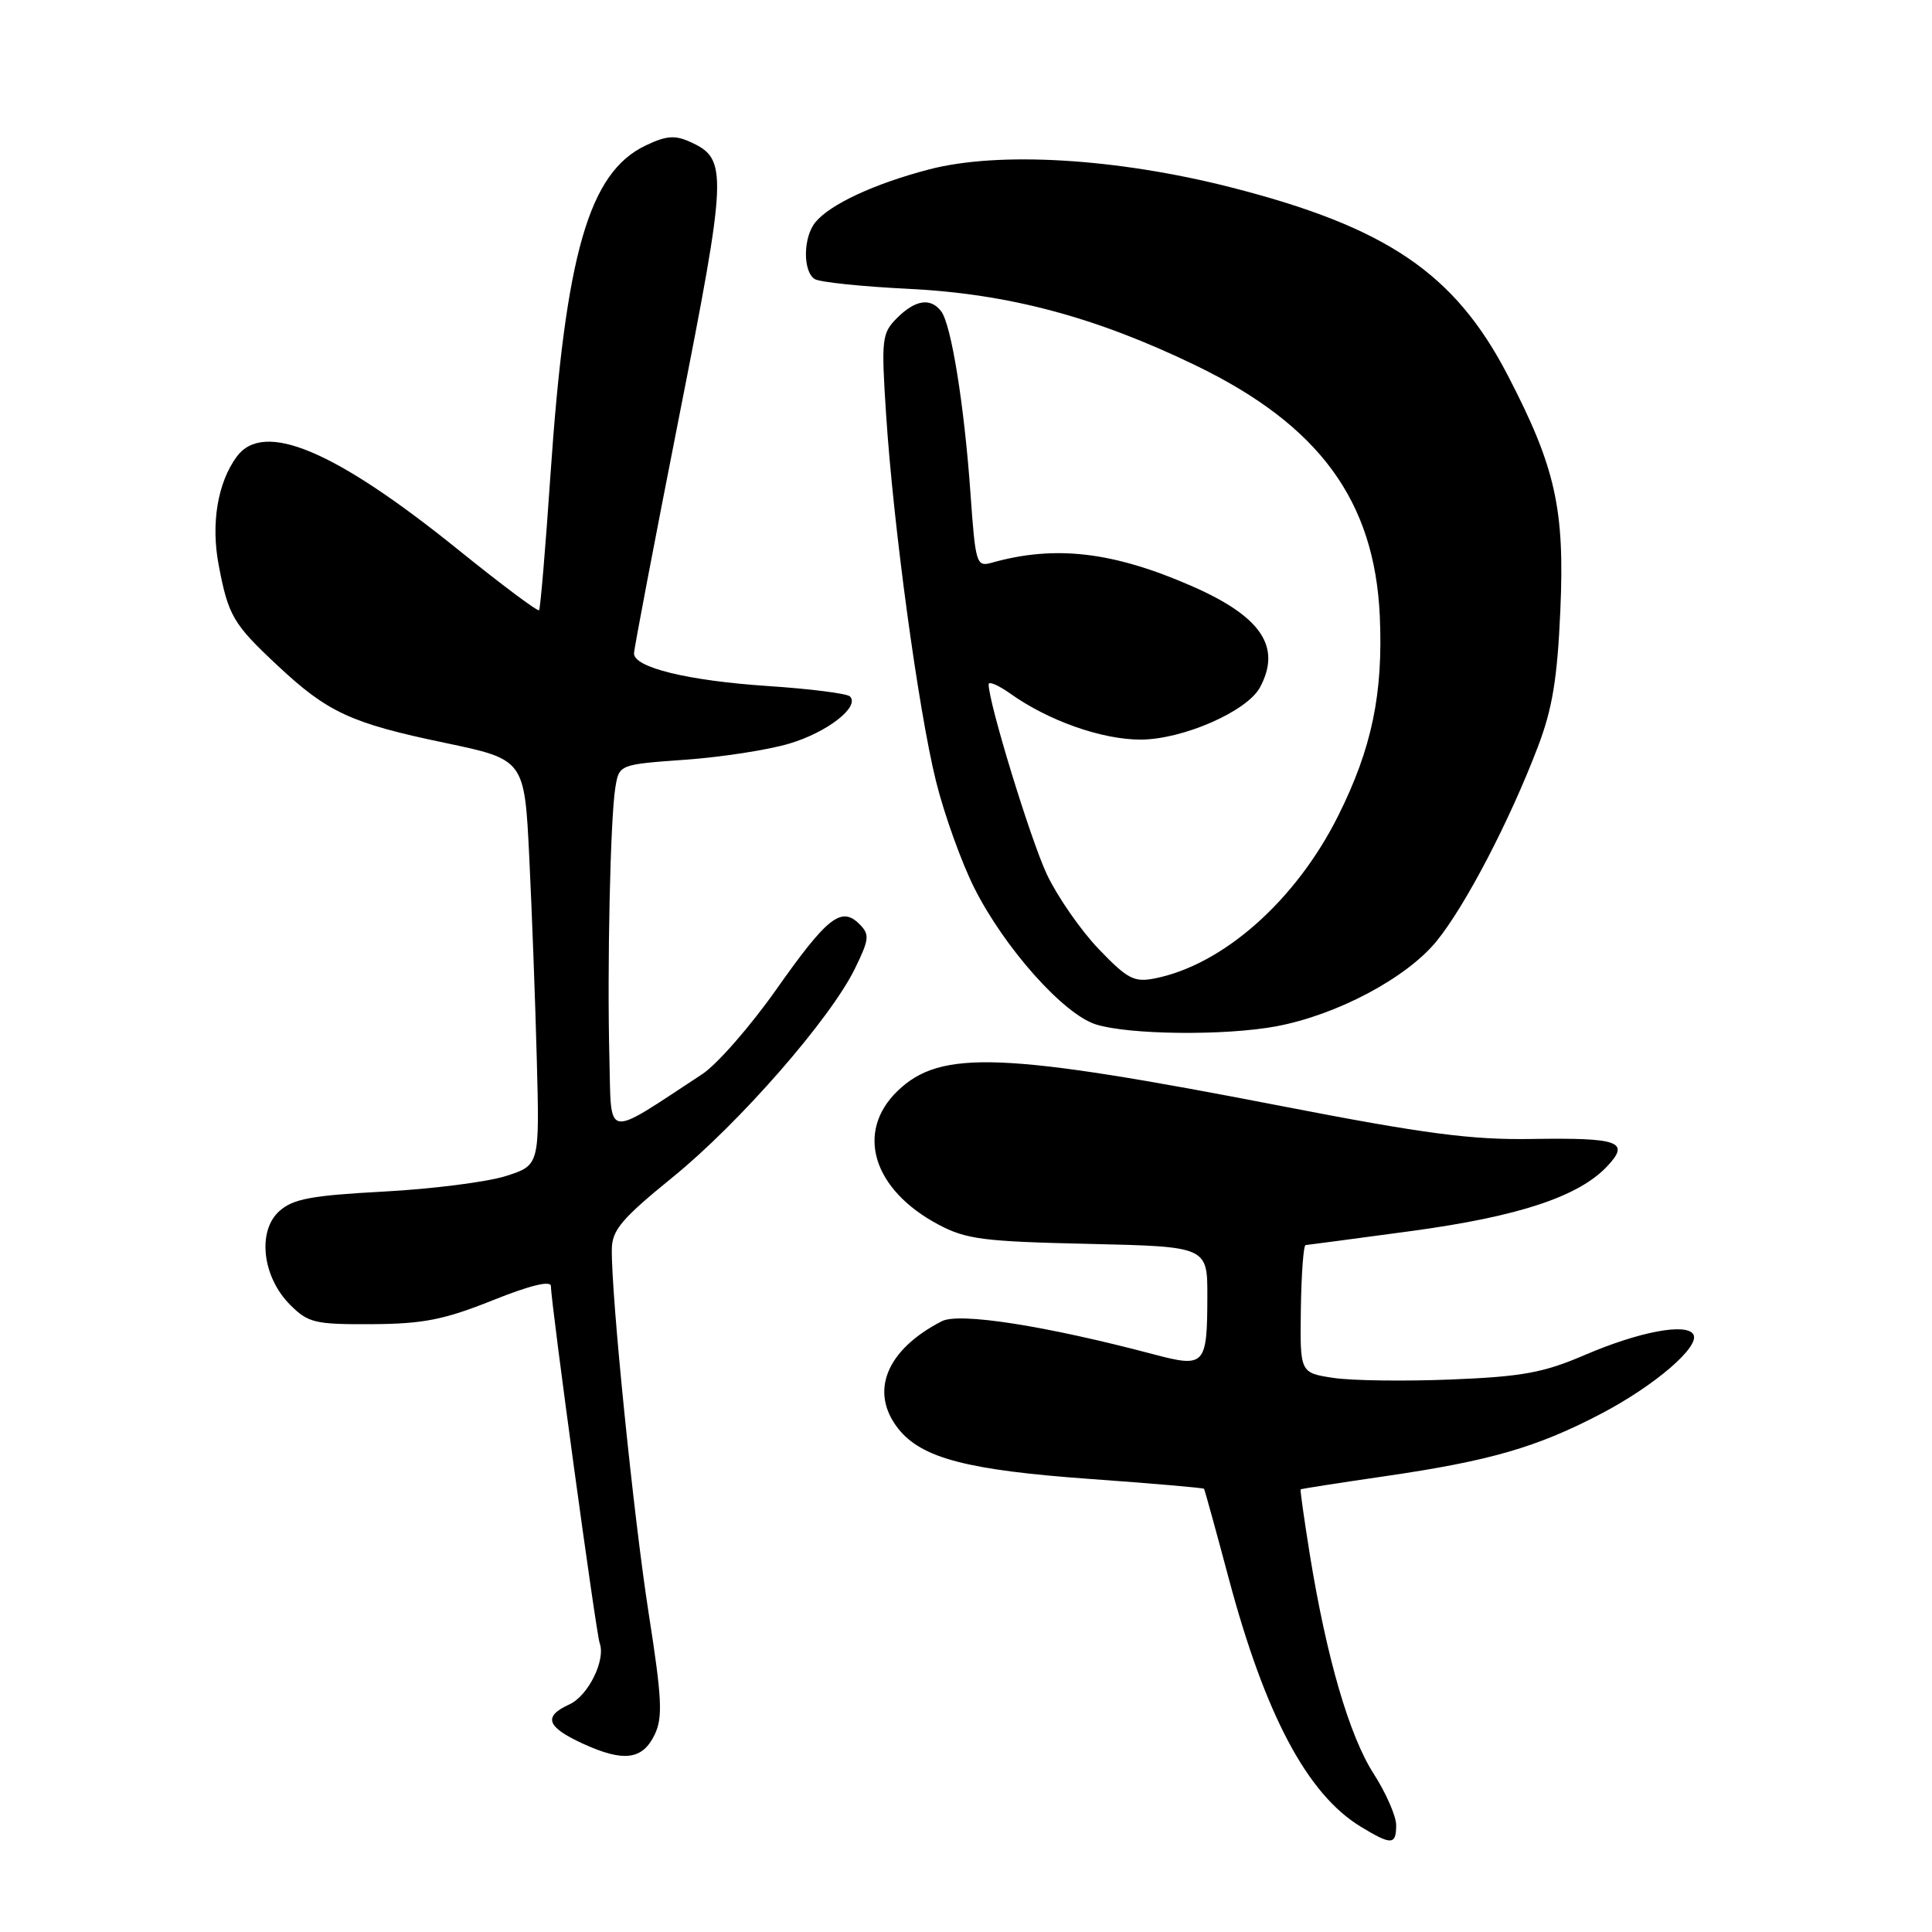 <?xml version="1.0" encoding="UTF-8" standalone="no"?>
<!DOCTYPE svg PUBLIC "-//W3C//DTD SVG 1.1//EN" "http://www.w3.org/Graphics/SVG/1.1/DTD/svg11.dtd" >
<svg xmlns="http://www.w3.org/2000/svg" xmlns:xlink="http://www.w3.org/1999/xlink" version="1.1" viewBox="0 0 256 256">
 <g >
 <path fill="currentColor"
d=" M 185.00 241.84 C 185.00 240.65 183.65 237.57 182.00 235.00 C 178.78 229.98 175.77 219.63 173.56 206.00 C 172.81 201.32 172.26 197.43 172.34 197.35 C 172.43 197.27 177.50 196.48 183.62 195.59 C 197.40 193.58 203.64 191.78 212.11 187.35 C 219.27 183.61 225.35 178.38 224.37 176.80 C 223.43 175.27 217.15 176.47 210.00 179.54 C 204.54 181.89 201.72 182.41 192.32 182.79 C 186.16 183.04 179.13 182.95 176.69 182.58 C 172.25 181.91 172.25 181.91 172.37 173.46 C 172.44 168.81 172.72 164.99 173.00 164.98 C 173.28 164.96 179.57 164.12 187.00 163.12 C 201.23 161.19 209.19 158.56 212.98 154.52 C 216.03 151.27 214.55 150.74 202.97 150.92 C 194.95 151.05 188.78 150.24 169.81 146.56 C 132.83 139.38 124.68 139.05 118.96 144.53 C 113.30 149.96 115.63 157.63 124.34 162.26 C 128.02 164.22 130.33 164.51 144.25 164.82 C 160.00 165.18 160.00 165.18 159.98 171.84 C 159.96 180.91 159.65 181.25 152.96 179.48 C 138.58 175.67 127.10 173.87 124.79 175.07 C 117.44 178.85 115.18 184.41 119.01 189.29 C 122.10 193.21 128.15 194.80 144.44 195.97 C 152.66 196.56 159.45 197.15 159.54 197.27 C 159.63 197.40 161.10 202.72 162.80 209.10 C 167.63 227.21 173.21 237.72 180.28 242.03 C 184.37 244.52 185.00 244.50 185.00 241.84 Z  M 86.76 229.82 C 87.84 227.57 87.71 224.99 85.96 213.82 C 83.94 200.89 80.98 171.57 81.07 165.50 C 81.11 162.98 82.40 161.46 89.12 156.00 C 97.99 148.80 110.08 134.95 113.31 128.29 C 115.19 124.43 115.25 123.82 113.88 122.45 C 111.48 120.05 109.64 121.50 102.89 131.07 C 99.43 135.99 95.00 141.05 93.05 142.33 C 79.96 150.92 81.03 151.10 80.75 140.26 C 80.44 128.11 80.87 108.53 81.53 104.40 C 82.03 101.30 82.03 101.30 90.77 100.67 C 95.57 100.33 101.79 99.37 104.59 98.53 C 109.62 97.04 113.98 93.64 112.62 92.28 C 112.23 91.89 107.32 91.27 101.71 90.90 C 91.12 90.19 84.00 88.45 84.01 86.58 C 84.01 85.99 86.70 71.88 89.98 55.24 C 96.39 22.76 96.46 21.08 91.49 18.82 C 89.45 17.88 88.28 17.97 85.55 19.28 C 78.03 22.86 74.94 33.59 72.93 63.05 C 72.28 72.65 71.60 80.66 71.43 80.86 C 71.25 81.06 66.47 77.48 60.80 72.91 C 44.37 59.64 34.92 55.66 31.36 60.52 C 28.83 63.98 27.93 69.38 28.98 74.89 C 30.25 81.59 30.89 82.69 36.77 88.18 C 43.41 94.40 46.50 95.83 58.90 98.42 C 69.50 100.64 69.50 100.64 70.13 113.57 C 70.48 120.68 70.93 132.78 71.13 140.45 C 71.50 154.41 71.50 154.41 67.00 155.84 C 64.53 156.62 57.25 157.55 50.84 157.89 C 41.18 158.41 38.81 158.86 36.99 160.50 C 34.06 163.16 34.77 169.23 38.45 172.90 C 40.84 175.29 41.72 175.50 49.28 175.46 C 56.07 175.42 58.85 174.87 65.25 172.31 C 70.32 170.28 73.00 169.64 73.00 170.43 C 73.00 172.62 78.99 216.47 79.46 217.72 C 80.29 219.95 77.94 224.71 75.45 225.84 C 71.93 227.44 72.41 228.83 77.25 231.05 C 82.64 233.52 85.15 233.20 86.76 229.82 Z  M 169.11 135.99 C 177.16 134.49 186.39 129.58 190.36 124.70 C 194.18 120.00 200.02 108.80 203.76 99.00 C 205.70 93.93 206.35 89.97 206.75 80.95 C 207.35 67.42 206.12 61.94 199.79 49.74 C 192.78 36.22 183.76 30.10 163.09 24.82 C 147.93 20.96 132.30 20.03 123.06 22.46 C 115.85 24.35 110.02 27.06 108.06 29.43 C 106.41 31.41 106.36 35.98 107.96 36.98 C 108.63 37.39 114.20 37.97 120.34 38.27 C 133.63 38.92 145.16 41.99 158.50 48.45 C 174.81 56.36 182.13 66.34 182.83 81.62 C 183.29 91.92 181.78 99.17 177.31 108.11 C 171.71 119.31 162.10 127.83 153.04 129.64 C 150.28 130.19 149.41 129.74 145.58 125.75 C 143.20 123.26 140.12 118.82 138.72 115.87 C 136.56 111.28 131.00 93.15 131.00 90.68 C 131.00 90.23 132.30 90.79 133.89 91.92 C 138.92 95.50 145.99 98.00 151.12 98.00 C 156.70 98.00 165.26 94.26 166.96 91.07 C 169.83 85.72 167.14 81.71 157.99 77.69 C 147.52 73.10 139.82 72.19 131.39 74.57 C 129.38 75.13 129.25 74.70 128.59 65.33 C 127.77 53.71 126.05 43.00 124.71 41.25 C 123.31 39.41 121.28 39.72 118.86 42.14 C 116.85 44.15 116.76 44.90 117.41 54.87 C 118.37 69.68 121.67 93.99 124.02 103.50 C 125.11 107.90 127.40 114.28 129.11 117.68 C 133.11 125.62 140.90 134.36 145.18 135.73 C 149.53 137.12 162.31 137.26 169.11 135.99 Z "/>
</g>
</svg>
